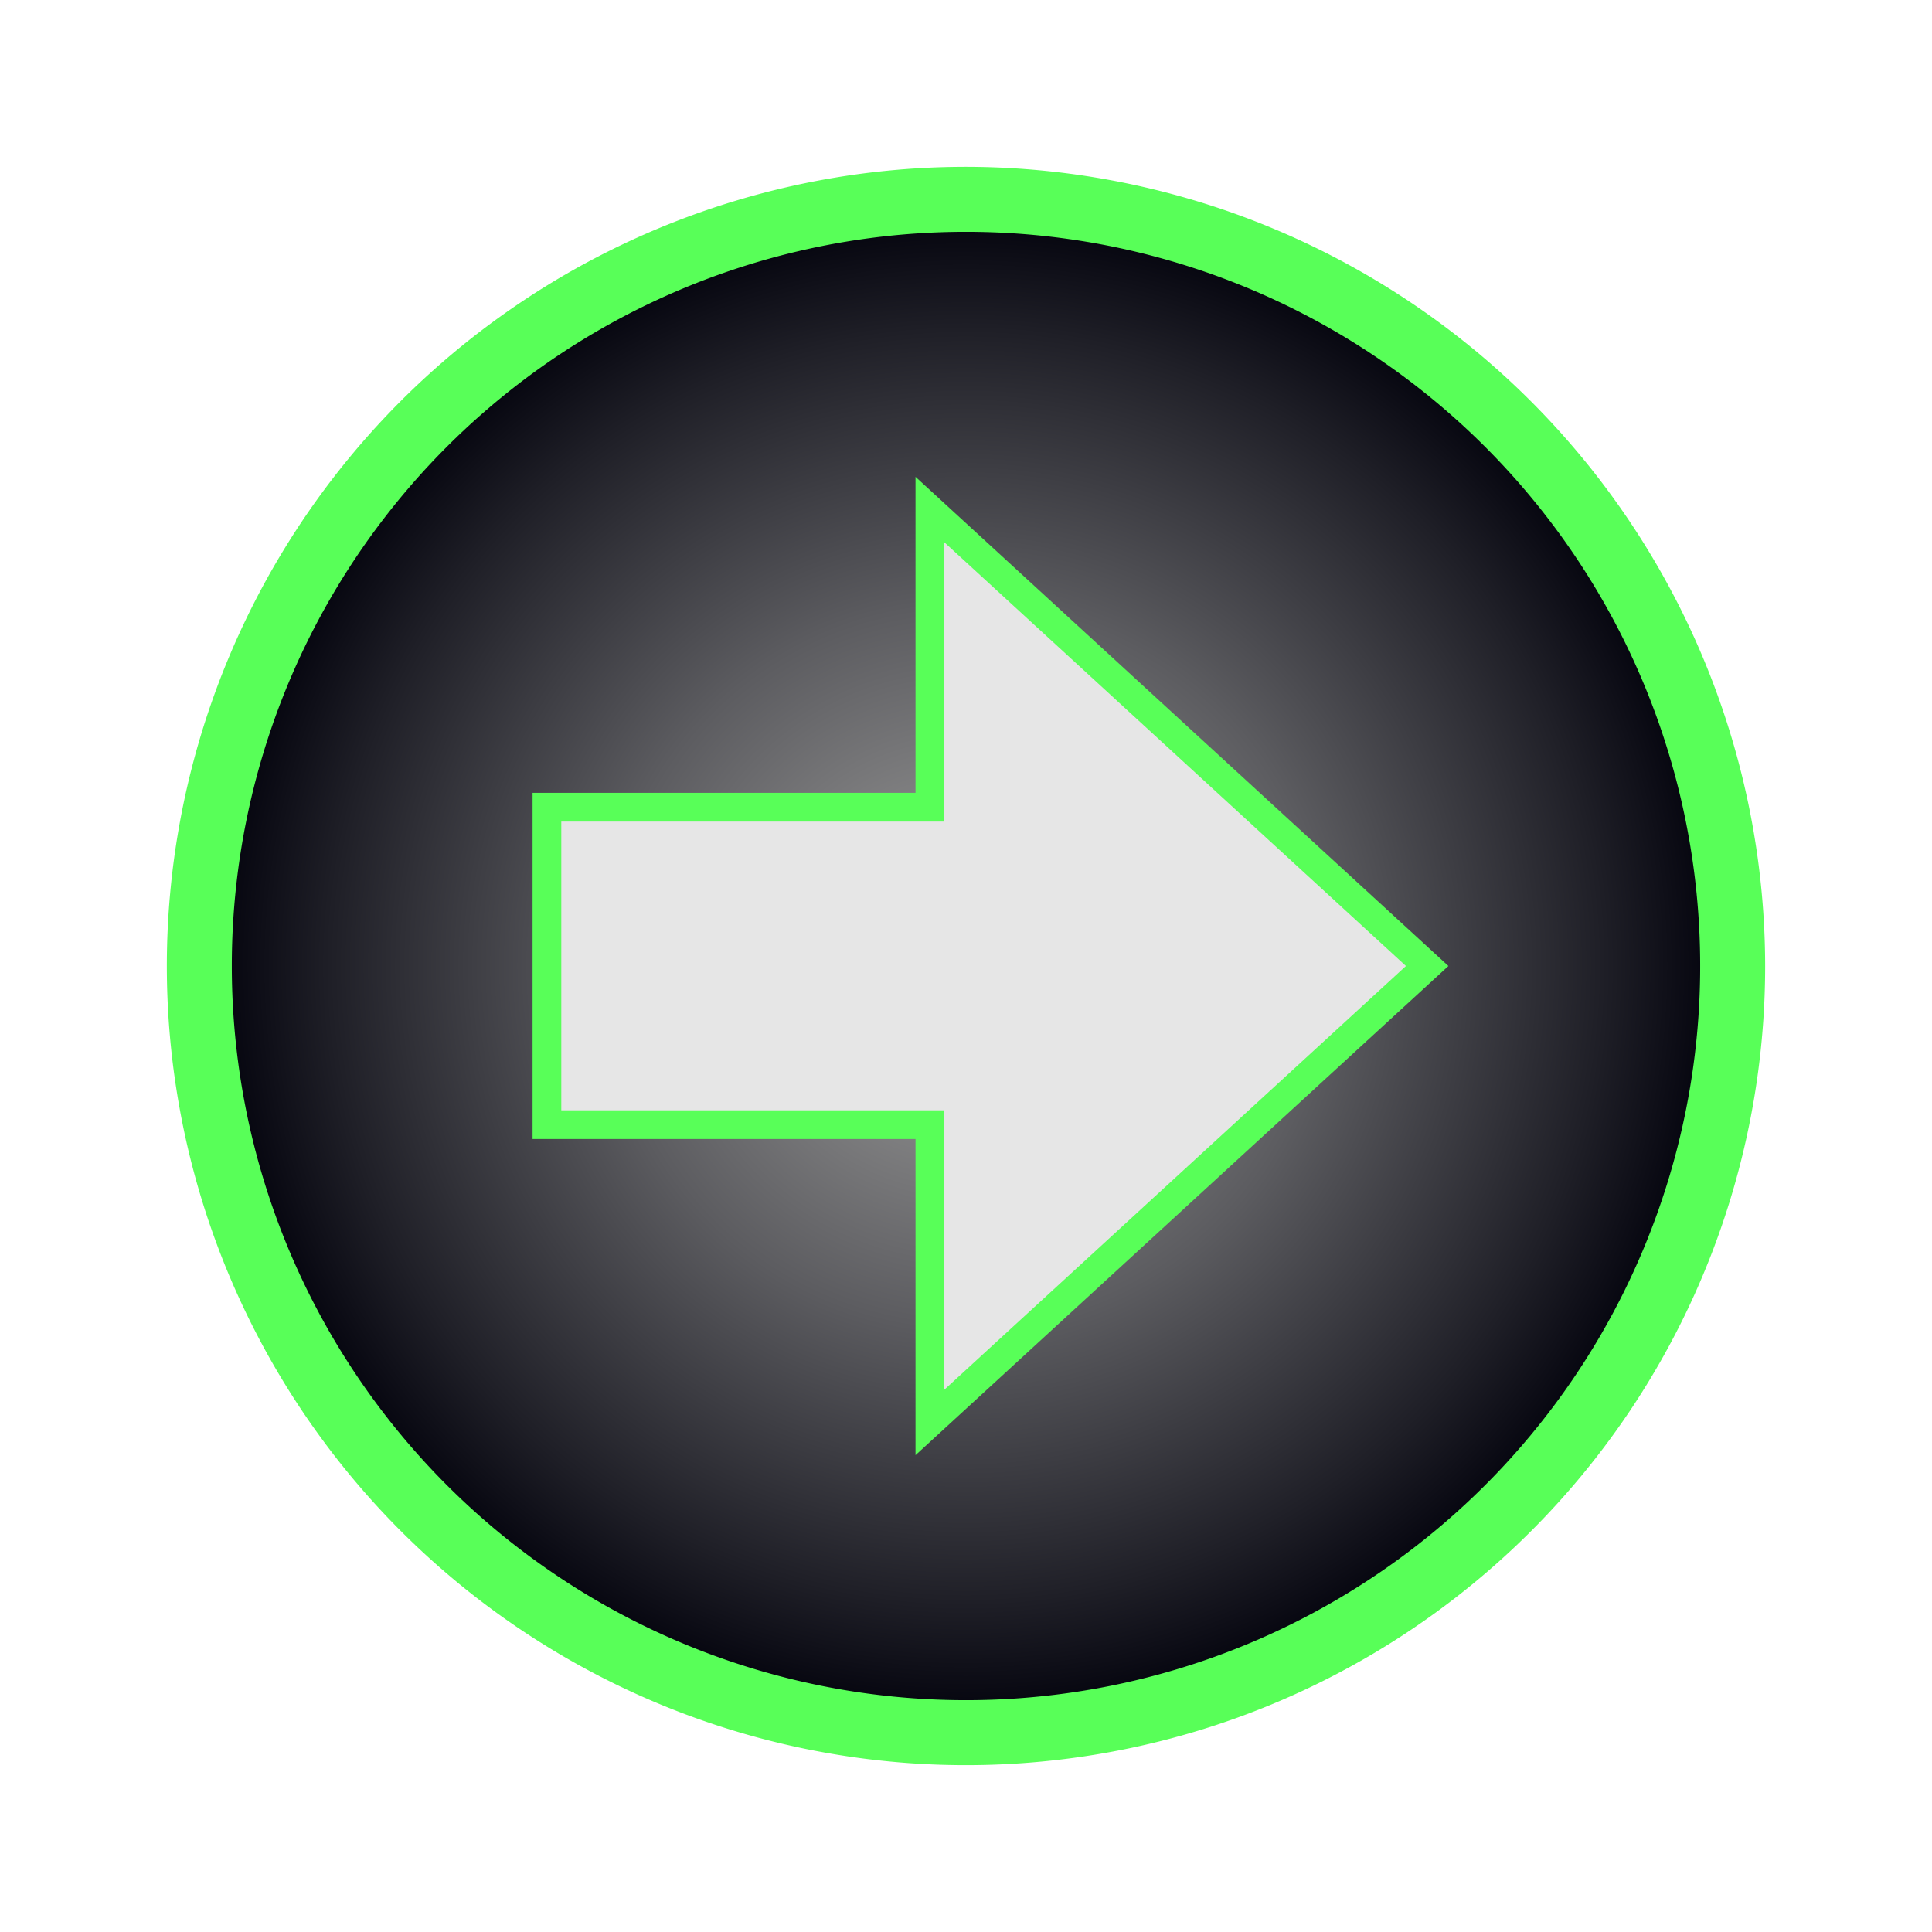 <svg xmlns="http://www.w3.org/2000/svg" xmlns:xlink="http://www.w3.org/1999/xlink" viewBox="0 0 148.68 148.68"><defs><style>.cls-1{fill:url(#New_Gradient_Swatch_1);}.cls-2{fill:#58ff58;}.cls-3{fill:#e6e6e6;stroke:#58ff58;stroke-miterlimit:10;stroke-width:2.21px;}</style><radialGradient id="New_Gradient_Swatch_1" cx="74.34" cy="74.34" r="59" gradientTransform="translate(119.88 -20.42) rotate(70.67)" gradientUnits="userSpaceOnUse"><stop offset="0.07" stop-color="#919191"/><stop offset="0.21" stop-color="#828283"/><stop offset="0.47" stop-color="#5c5c60"/><stop offset="0.83" stop-color="#1f1f27"/><stop offset="1" stop-color="#00000a"/></radialGradient></defs><g id="MULTI"><g id="SVGID"><circle class="cls-1" cx="74.34" cy="74.34" r="59" transform="translate(-20.42 119.88) rotate(-70.67)"/><path class="cls-2" d="M74.34,17.84a56.5,56.5,0,1,1-56.5,56.5,56.49,56.49,0,0,1,56.5-56.5m0-5a61.5,61.5,0,1,0,61.5,61.5,61.57,61.57,0,0,0-61.5-61.5Z"/></g><polygon class="cls-3" points="71.56 86.55 42.09 86.55 42.09 62.12 71.56 62.12 71.56 39.21 109.83 74.34 71.56 109.47 71.56 86.55"/></g></svg>